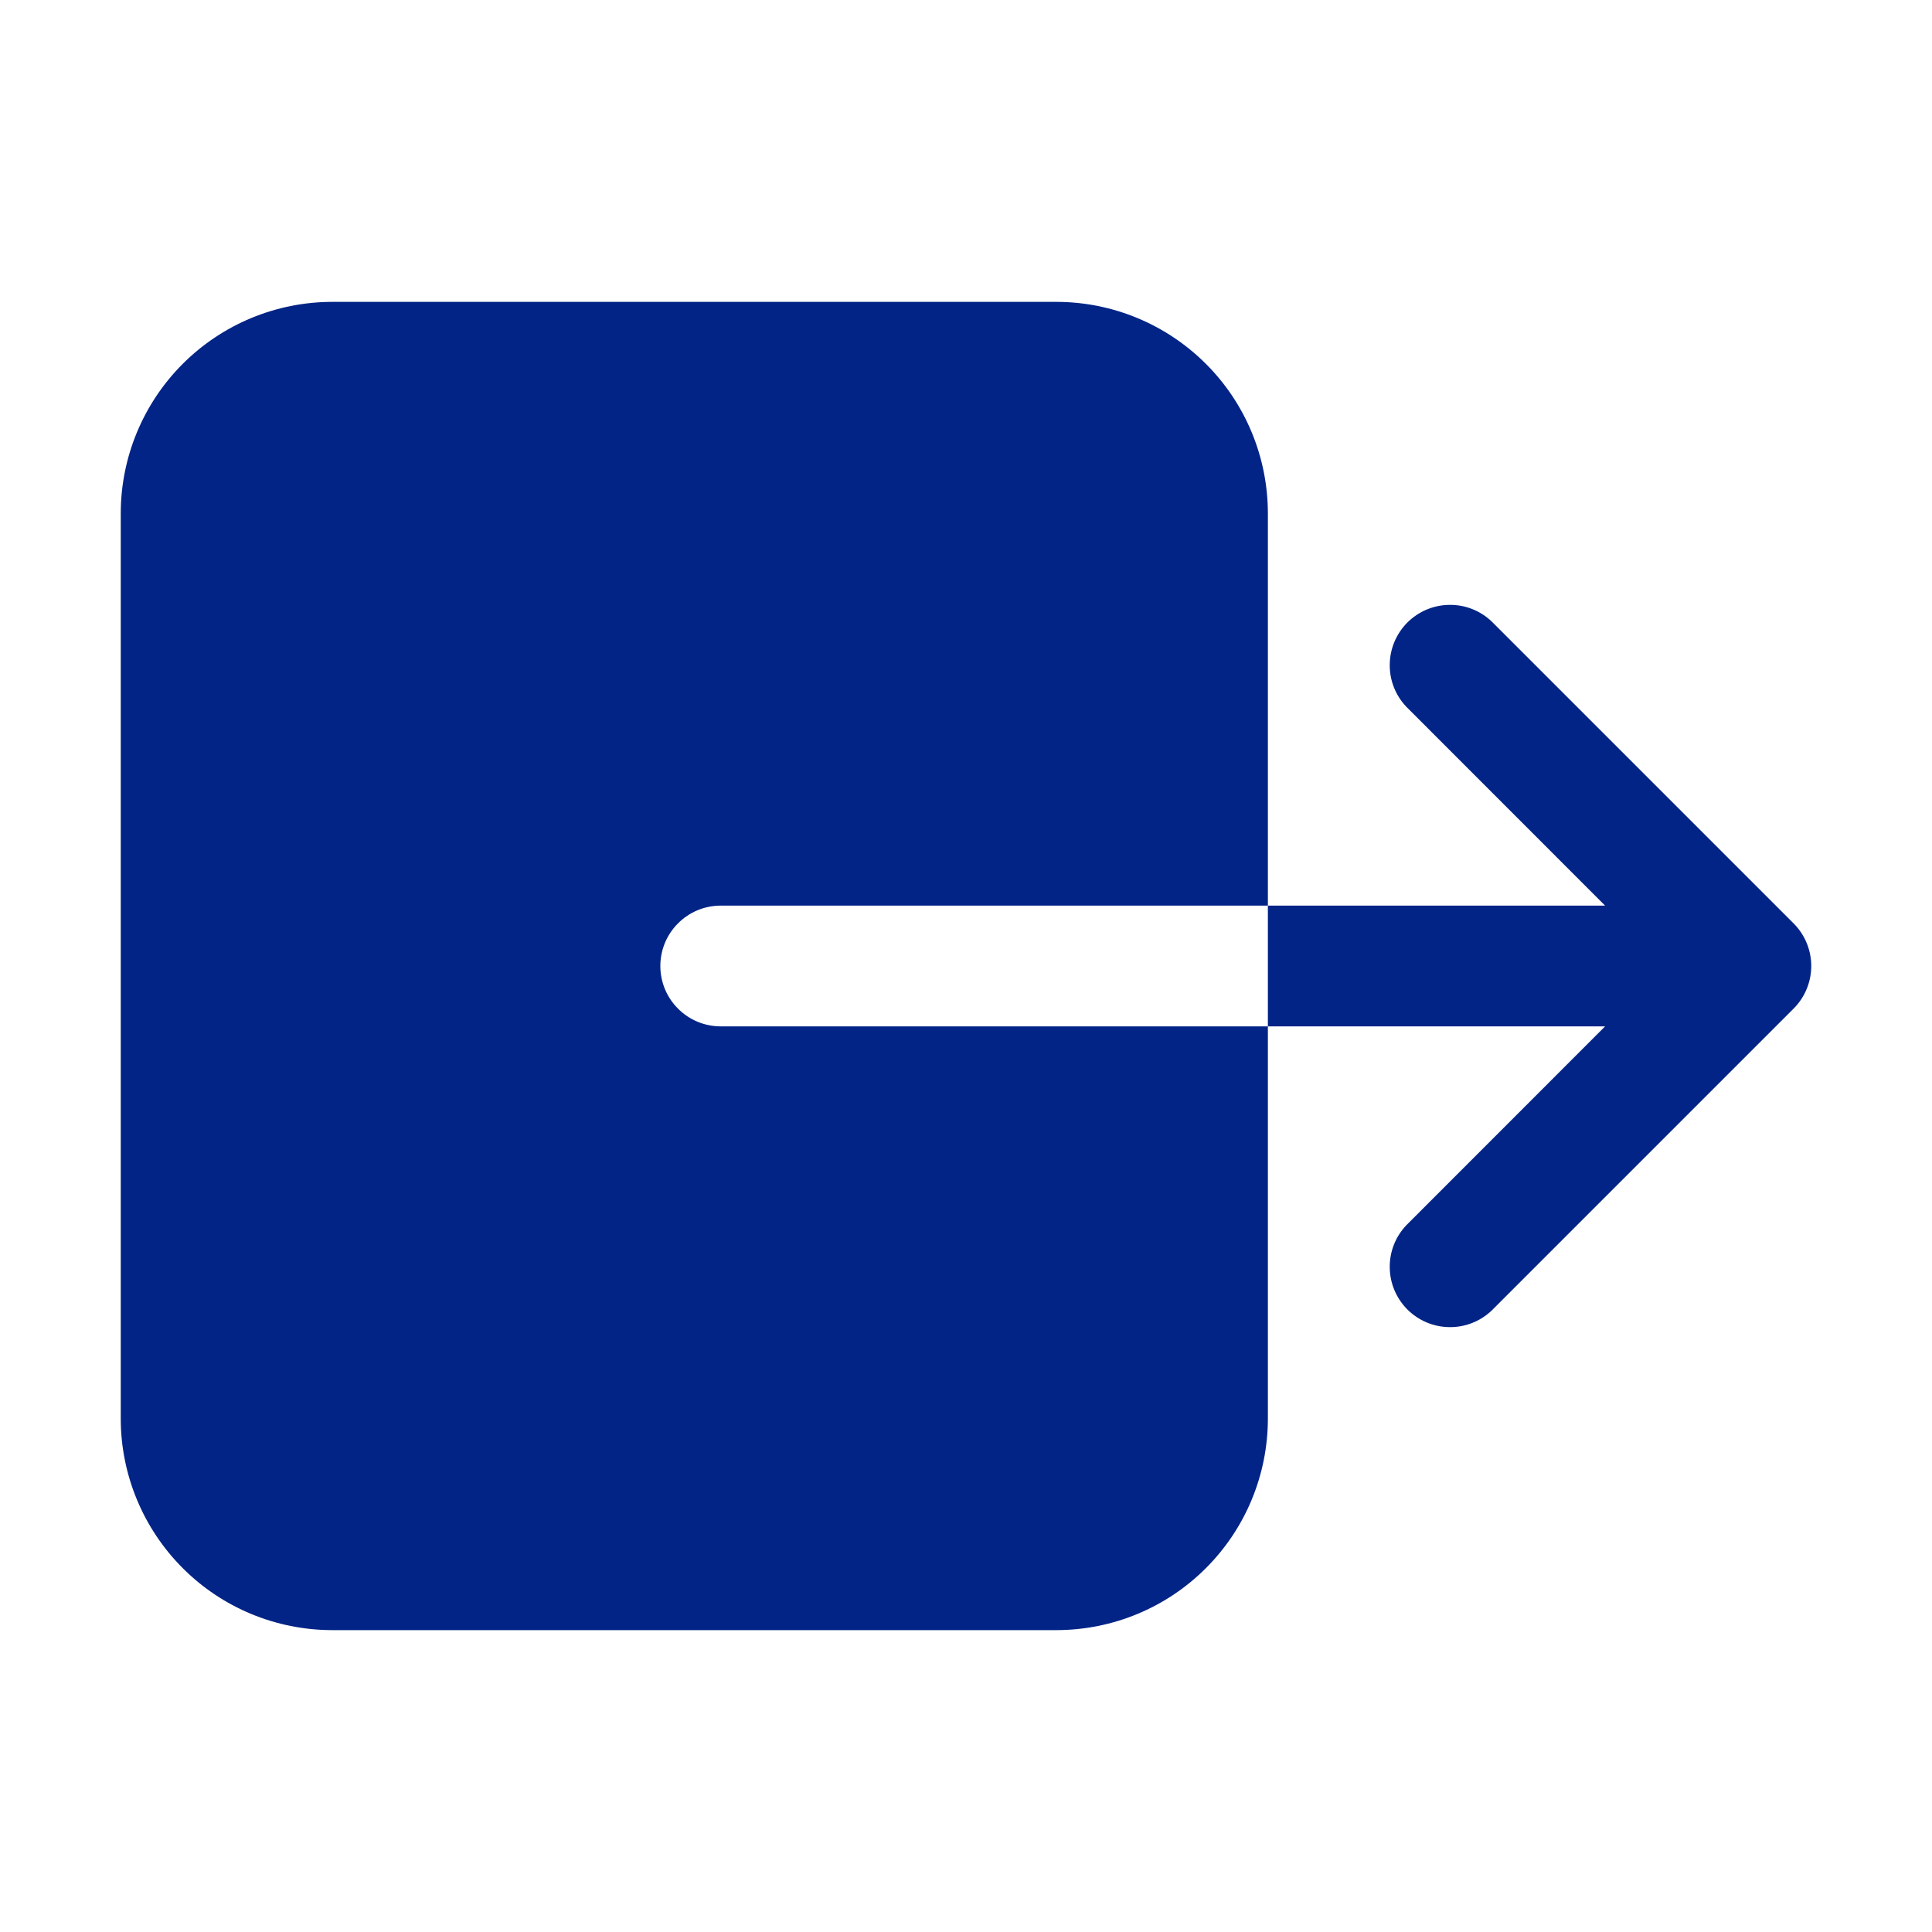 <svg width="24" height="24" viewBox="0 0 24 24" fill="none" xmlns="http://www.w3.org/2000/svg">
<g id="exit">
<path id="Vector" d="M15.75 17.625V12.75H8.953C8.754 12.75 8.563 12.671 8.423 12.53C8.282 12.39 8.203 12.199 8.203 12C8.203 11.801 8.282 11.61 8.423 11.47C8.563 11.329 8.754 11.25 8.953 11.25H15.75V6.375C15.749 5.679 15.473 5.012 14.98 4.52C14.488 4.028 13.821 3.751 13.125 3.75H4.125C3.429 3.751 2.762 4.028 2.27 4.52C1.778 5.012 1.501 5.679 1.5 6.375V17.625C1.501 18.321 1.778 18.988 2.27 19.48C2.762 19.973 3.429 20.249 4.125 20.25H13.125C13.821 20.249 14.488 19.973 14.98 19.48C15.473 18.988 15.749 18.321 15.75 17.625ZM19.939 12.75L17.47 15.22C17.335 15.362 17.261 15.55 17.264 15.746C17.266 15.942 17.345 16.128 17.483 16.267C17.622 16.405 17.808 16.484 18.004 16.486C18.2 16.489 18.388 16.415 18.53 16.28L22.28 12.53C22.421 12.389 22.5 12.199 22.5 12C22.5 11.801 22.421 11.611 22.28 11.47L18.53 7.72C18.388 7.585 18.2 7.511 18.004 7.514C17.808 7.516 17.622 7.595 17.483 7.733C17.345 7.872 17.266 8.058 17.264 8.254C17.261 8.45 17.335 8.638 17.47 8.78L19.939 11.25H15.75V12.75H19.939Z" fill="#022486"/>
</g>
</svg>
